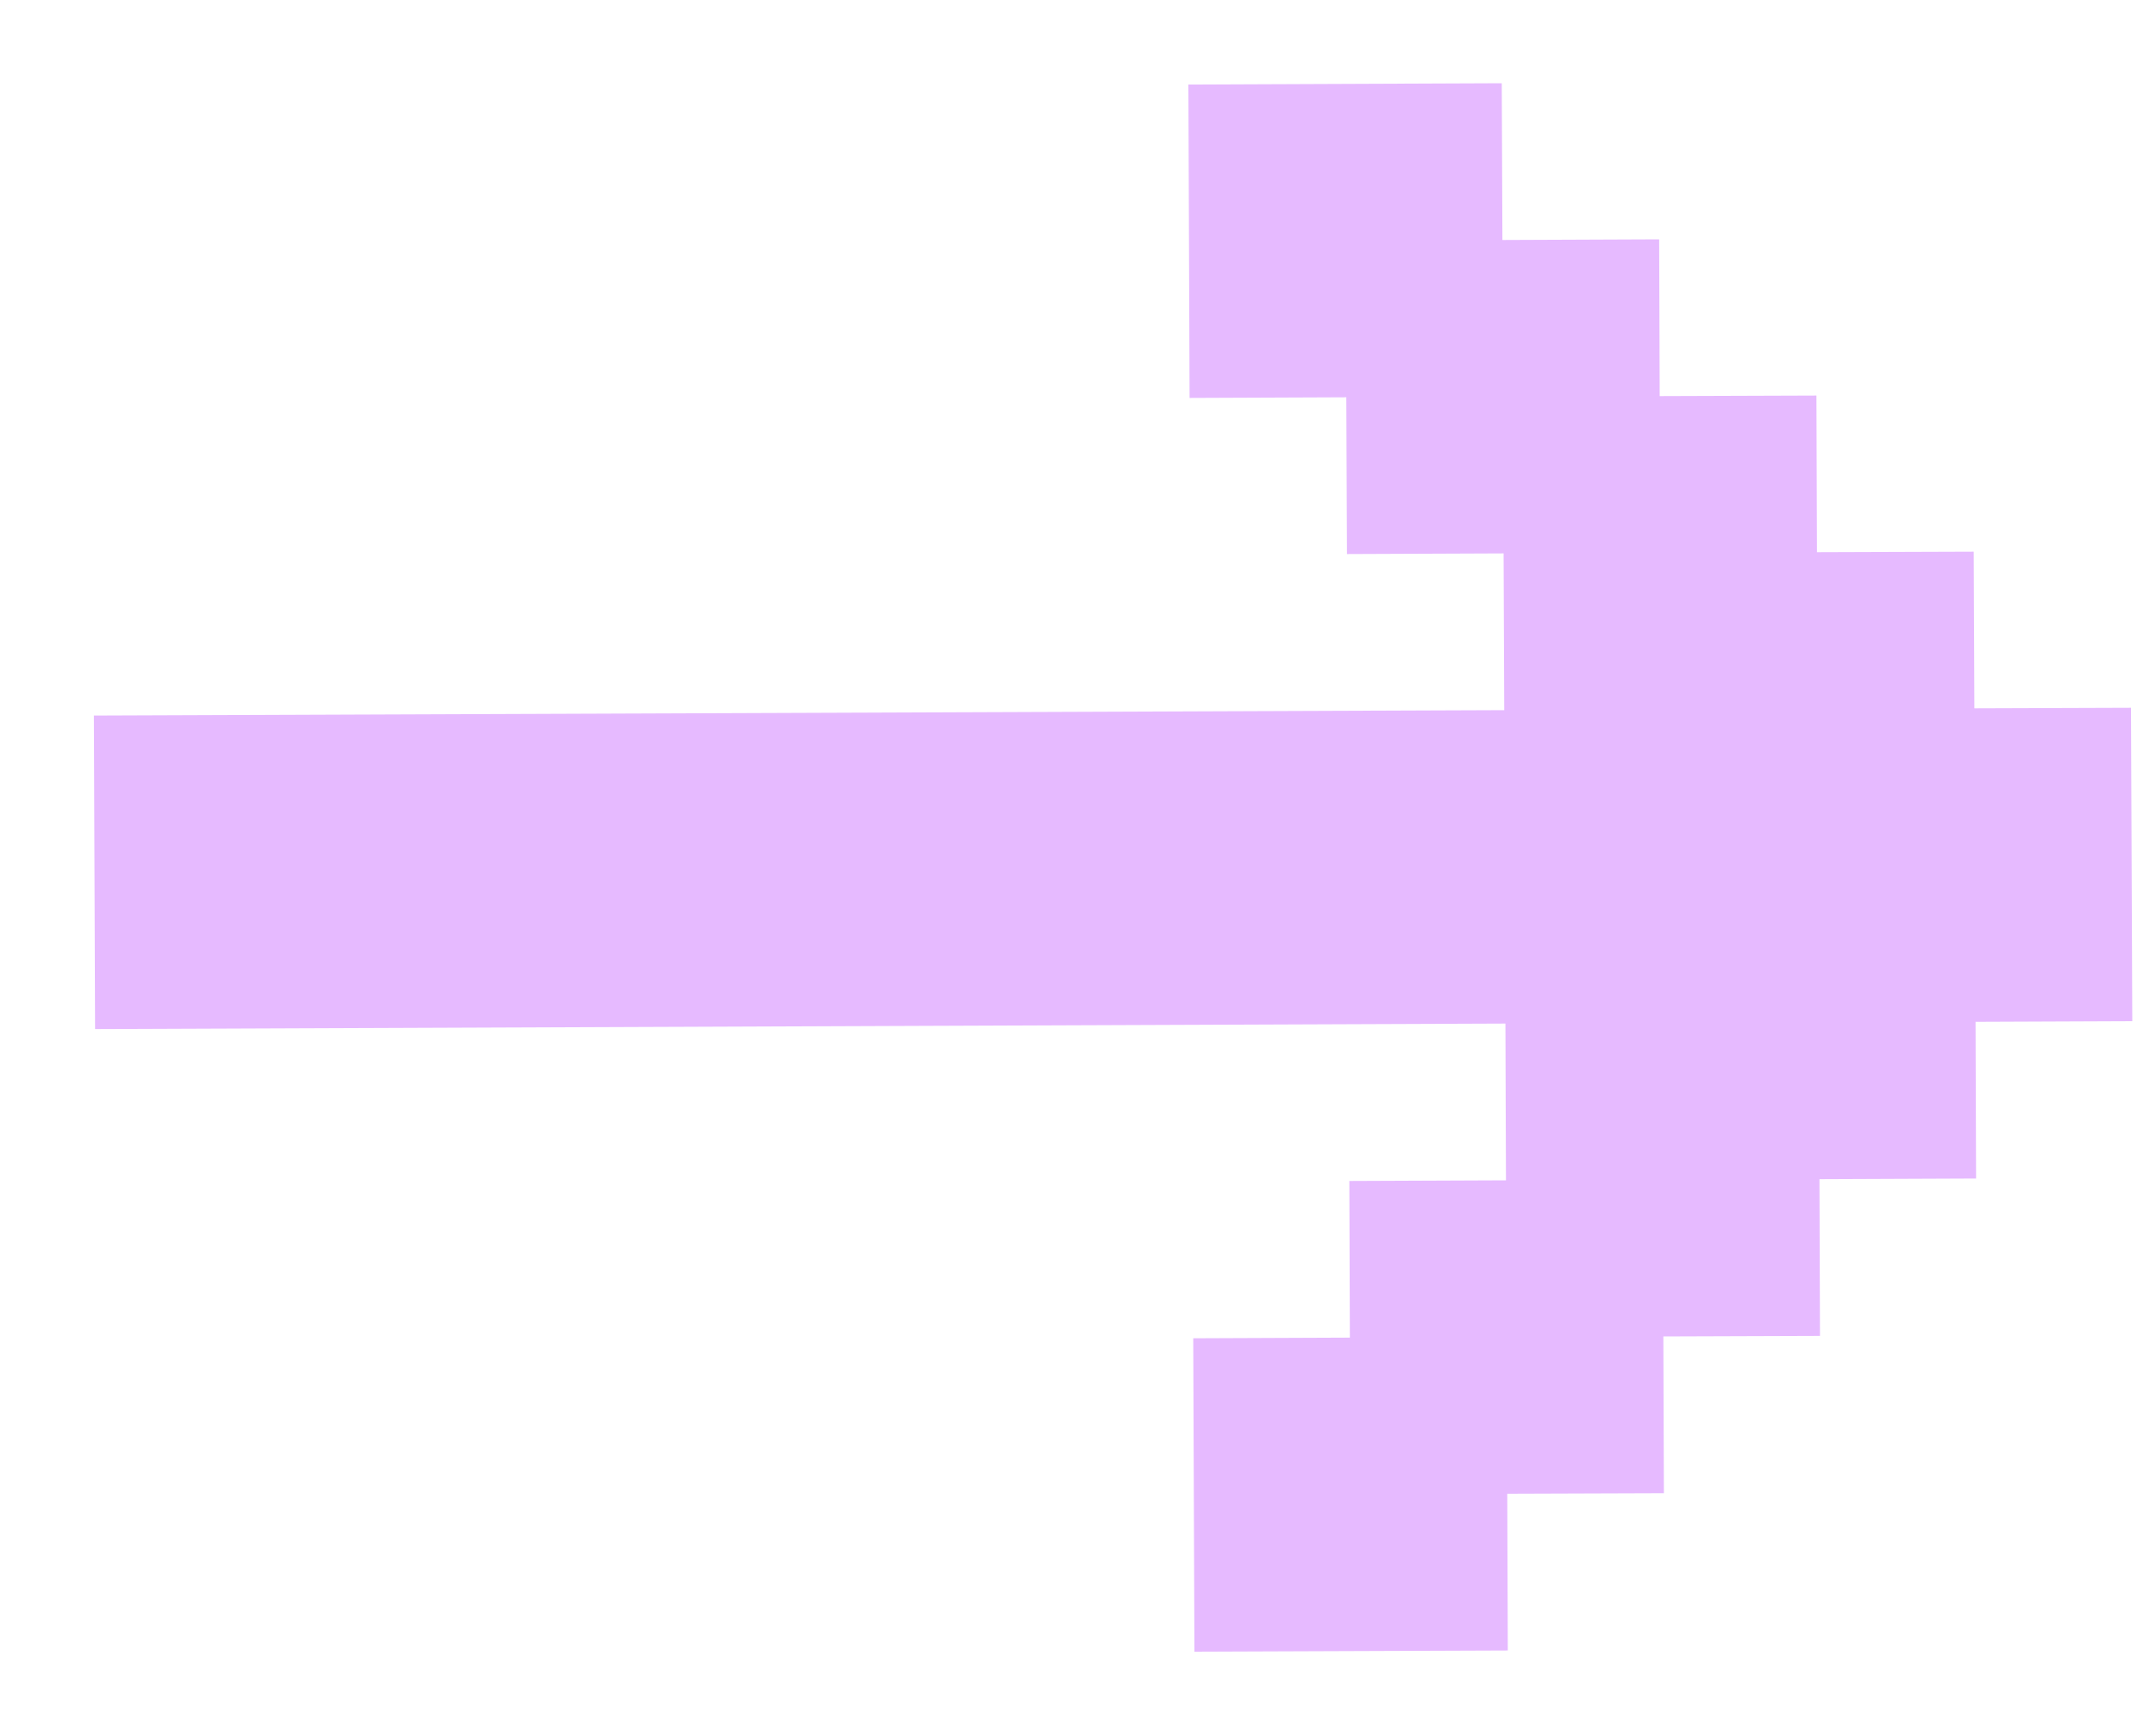 <svg width="20" height="16" viewBox="0 0 20 16" fill="none" xmlns="http://www.w3.org/2000/svg">
<path d="M19.768 6.565L19.78 9.472L18.326 9.478L18.331 10.931L16.878 10.937L16.883 12.391L15.43 12.396L15.435 13.85L13.982 13.855L13.987 15.309L11.08 15.32L11.069 12.413L12.522 12.407L12.517 10.954L13.97 10.948L13.965 9.494L0.882 9.545L0.871 6.637L13.954 6.587L13.948 5.133L12.495 5.139L12.489 3.685L11.035 3.691L11.024 0.784L13.931 0.772L13.937 2.226L15.391 2.22L15.396 3.674L16.85 3.669L16.855 5.122L18.309 5.117L18.315 6.57" fill="#E6BAFF"/>
</svg>
